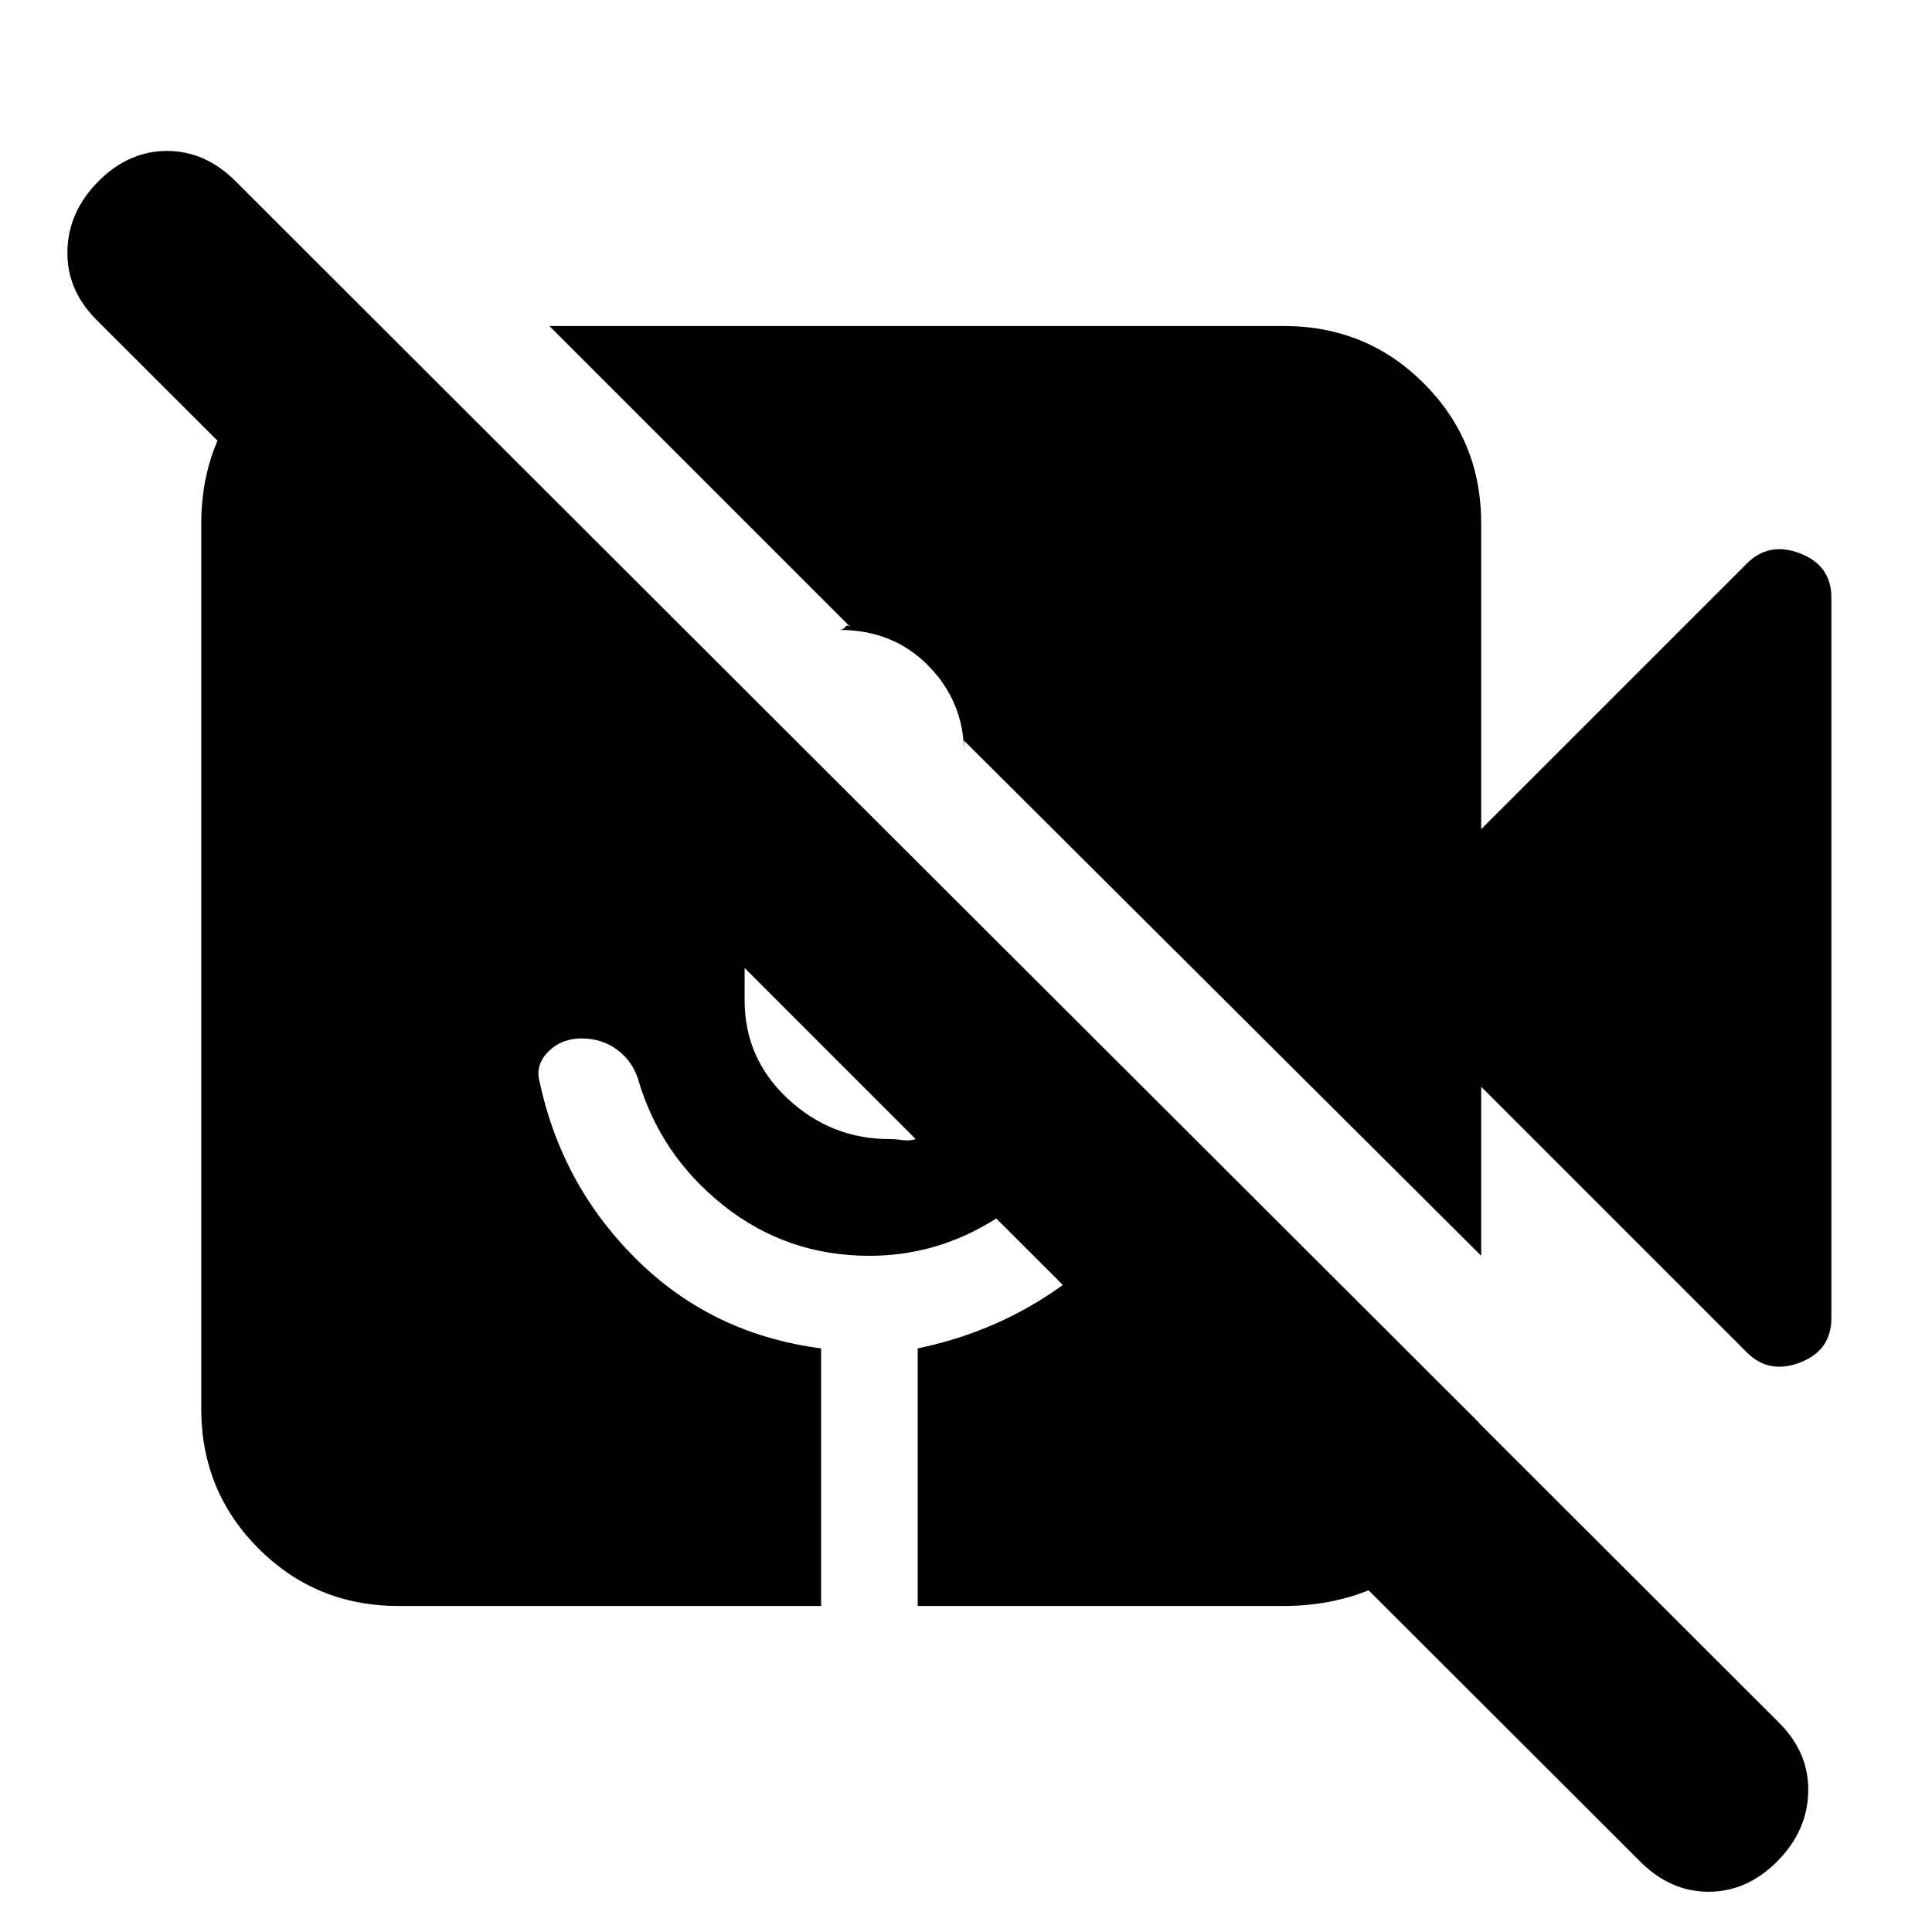 <svg xmlns="http://www.w3.org/2000/svg" height="20" viewBox="0 -960 960 960" width="20"><path d="M815-35 48-801q-15-15-14.5-34.5T49-870q15-15 34-15t34 15l767 766q15 15 14.5 34.5T883-35q-15 15-34 15t-34-15Zm53-253L736-420v84L479-592v6q0-25-17.5-43T417-647q2 0 3-1.5t3 .5L273-798h365q41 0 69.5 28.5T736-700v152l132-132q11-11 26.5-5t15.5 22v358q0 16-15.5 22t-26.5-5ZM198-162q-41 0-69.5-28.5T100-260v-440q0-35 20-61.5t51-34.5h20l544 543v20q-8 34-35 52.5T638-162H456v-128q34-7 62.5-25t49.5-45l-34-33q-17 26-44 41.5T432-336q-41 0-72.5-25T317-424q-3-9-10.5-14.5T289-444q-10 0-16.5 6.5T268-423q11 52 48.5 89t91.5 44v128H198Zm172-317v16q0 29 21.5 49t50.5 20q3 0 6.5.5t6.5-.5l-85-85Z"/></svg>